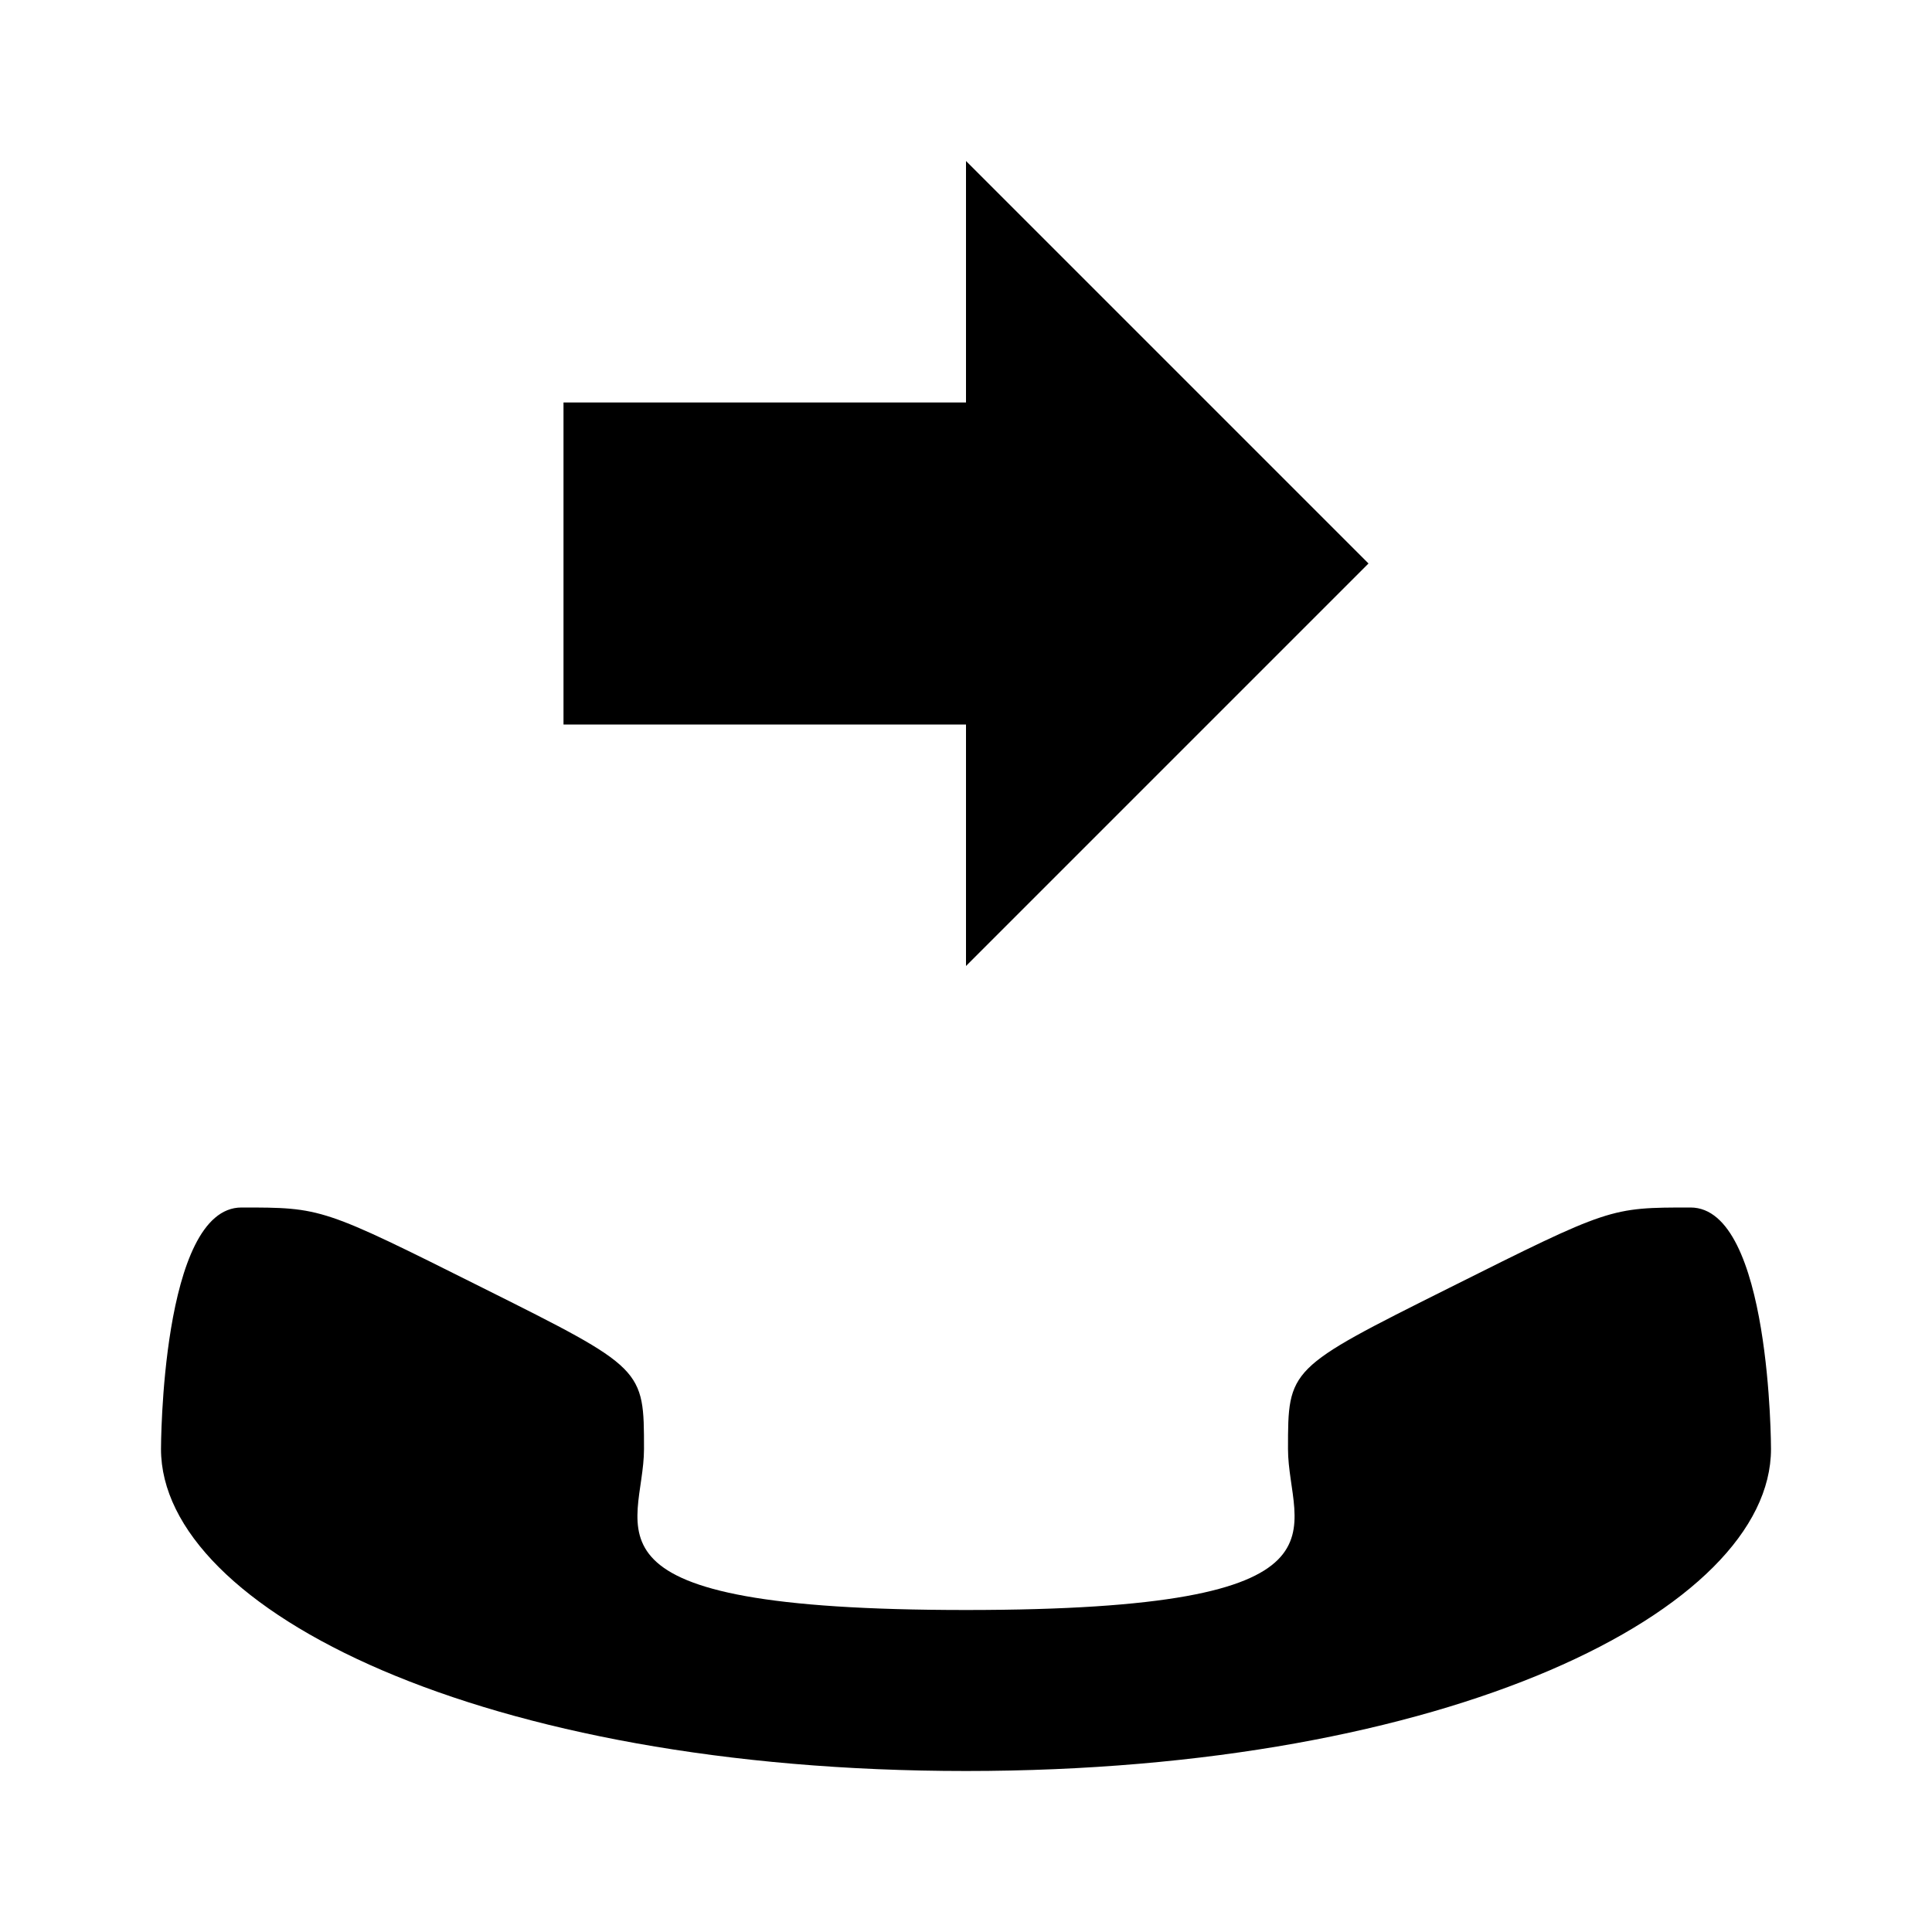 <svg xmlns="http://www.w3.org/2000/svg" viewBox="0 0 24 24"><title>icon-action-communicate-call-transfer</title><path d="M12,9H7V5h5V2l5,5-5,5V9Zm9,6c-1,0-1,0-3,1s-2,1-2,2,1,2-4,2-4-1-4-2,0-1-2-2-2-1-3-1-1,3-1,3c0,2,4,4,10,4s10-2,10-4C22,18,22,15,21,15Z"/></svg>